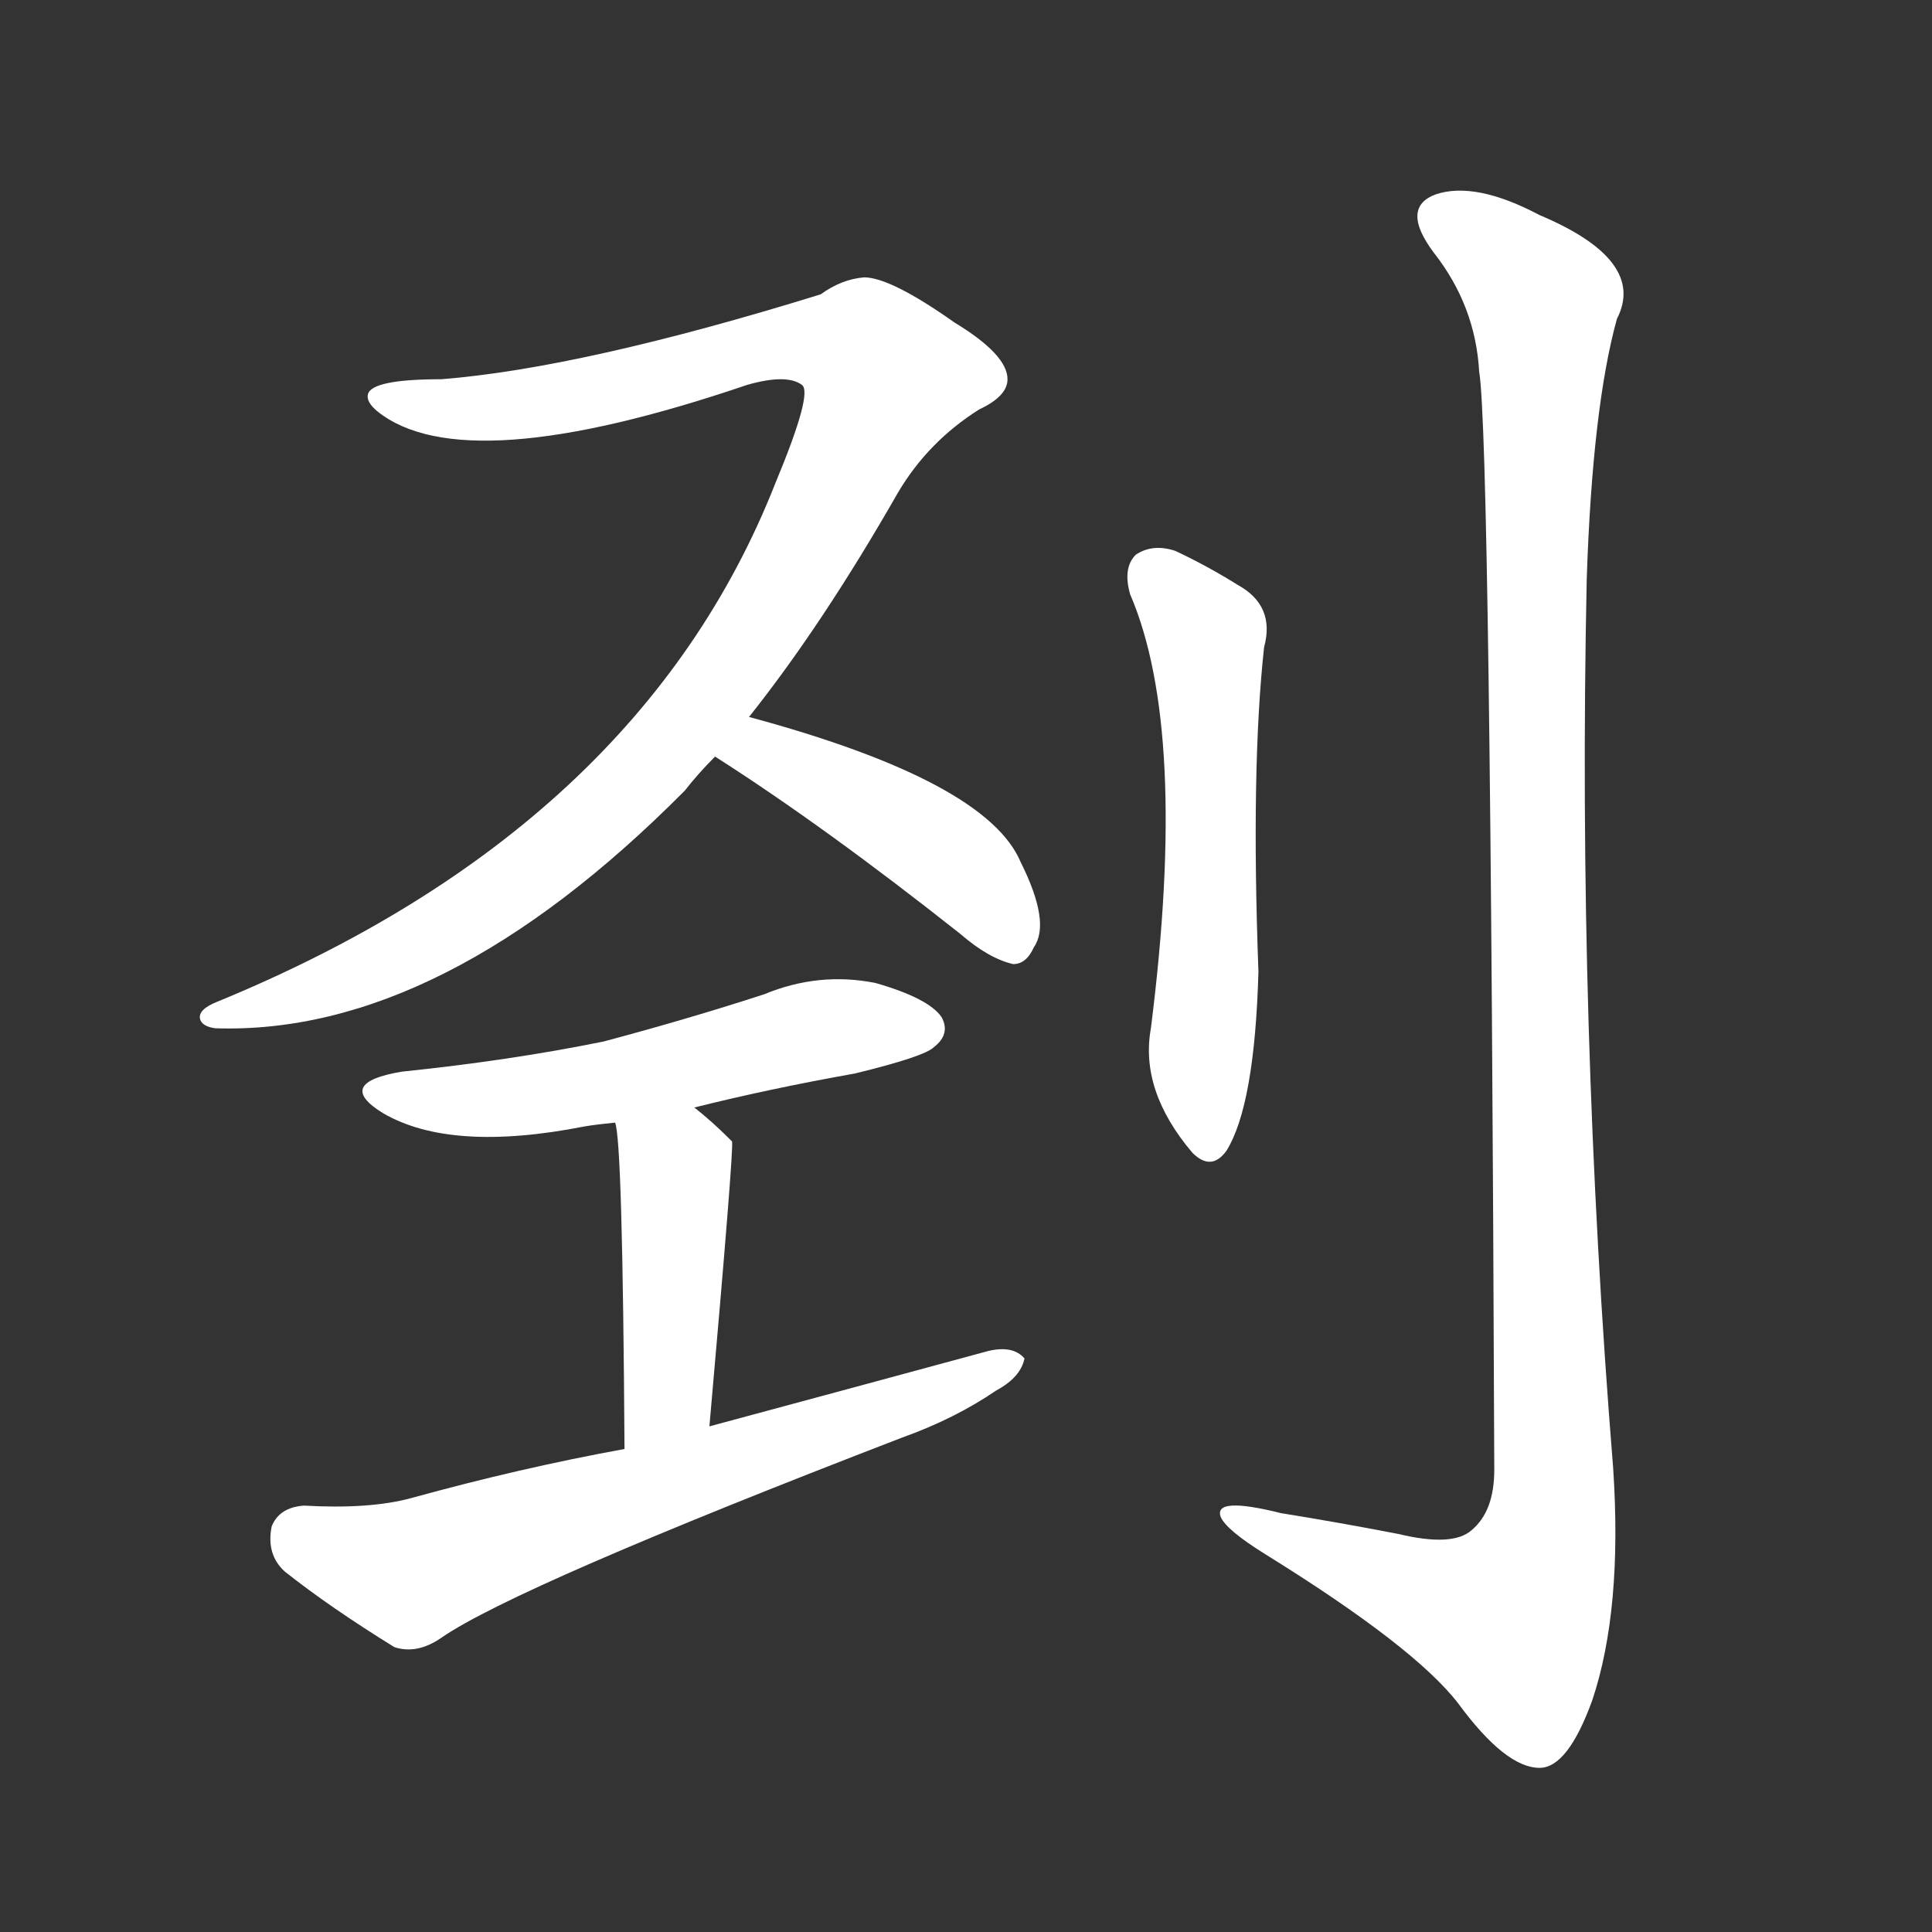 <svg version="1.1" viewBox="0 0 1024 1024" xmlns="http://www.w3.org/2000/svg">
  <rect x="0" y="0" width="1024" height="1024" fill="#333333" stroke="none"/>
  <g transform="scale(1, -1) translate(0, -900)">
    <style type="text/css">
        .stroke1 {fill: #FFFFFF;}
        .stroke2 {fill: #FFFFFF;}
        .stroke3 {fill: #FFFFFF;}
        .stroke4 {fill: #FFFFFF;}
        .stroke5 {fill: #FFFFFF;}
        .stroke6 {fill: #FFFFFF;}
        .stroke7 {fill: #FFFFFF;}
        .stroke8 {fill: #FFFFFF;}
        .stroke9 {fill: #FFFFFF;}
        .stroke10 {fill: #FFFFFF;}
        .stroke11 {fill: #FFFFFF;}
        .stroke12 {fill: #FFFFFF;}
        .stroke13 {fill: #FFFFFF;}
        .stroke14 {fill: #FFFFFF;}
        .stroke15 {fill: #FFFFFF;}
        .stroke16 {fill: #FFFFFF;}
        .stroke17 {fill: #FFFFFF;}
        .stroke18 {fill: #FFFFFF;}
        .stroke19 {fill: #FFFFFF;}
        .stroke20 {fill: #FFFFFF;}
        text {
            font-family: Helvetica;
            font-size: 50px;
            fill: #FFFFFF;}
            paint-order: stroke;
            stroke: #000000;
            stroke-width: 4px;
            stroke-linecap: butt;
            stroke-linejoin: miter;
            font-weight: 800;
        }
    </style>

    <path d="M 397 520 Q 436 569 476 639 Q 492 666 519 683 Q 534 690 534 699 Q 534 712 506 729 Q 472 753 458 753 Q 446 752 435 744 Q 309 705 234 699 Q 197 699 195 691 Q 194 687 200 682 Q 246 645 396 696 Q 417 702 425 696 Q 431 692 411 644 Q 339 461 115 369 Q 105 365 106 360 Q 107 356 114 355 Q 234 351 363 481 Q 370 490 379 499 L 397 520 Z" class="stroke1"/>
    <path d="M 379 499 Q 437 462 509 405 Q 524 392 537 389 Q 544 389 548 398 Q 557 411 541 443 Q 523 486 397 520 C 368 528 354 515 379 499 Z" class="stroke2"/>
    <path d="M 368 313 Q 408 323 453 331 Q 490 340 495 345 Q 504 352 499 361 Q 492 371 464 379 Q 434 385 405 373 Q 365 360 320 348 Q 271 338 213 332 Q 177 326 203 310 Q 239 289 310 303 Q 316 304 326 305 L 368 313 Z" class="stroke3"/>
    <path d="M 376 144 Q 389 291 388 295 L 387 296 Q 377 306 368 313 C 345 332 321 335 326 305 Q 330 296 331 132 C 331 102 373 114 376 144 Z" class="stroke4"/>
    <path d="M 331 132 Q 276 122 218 106 Q 196 100 161 102 Q 148 101 144 91 Q 141 76 151 67 Q 175 48 209 27 Q 221 23 234 32 Q 273 59 478 138 Q 506 148 528 163 Q 541 170 543 180 Q 537 187 524 184 Q 454 165 376 144 L 331 132 Z" class="stroke5"/>
    <path d="M 599 585 Q 630 513 610 355 Q 604 322 632 289 Q 642 279 650 290 Q 665 314 667 385 Q 663 493 670 557 Q 676 579 656 590 Q 640 600 623 608 Q 611 612 602 606 Q 595 599 599 585 Z" class="stroke6"/>
    <path d="M 784 703 Q 790 667 792 121 Q 792 99 780 89 Q 770 80 741 87 Q 710 93 679 98 Q 643 107 647 96 Q 650 89 671 76 Q 750 27 773 -3 Q 798 -37 816 -37 Q 831 -37 844 -1 Q 860 47 855 122 Q 836 357 841 593 Q 844 684 857 731 Q 873 762 816 786 Q 782 804 761 797 Q 742 790 760 766 Q 782 738 784 703 Z" class="stroke7"/>
</g></svg>